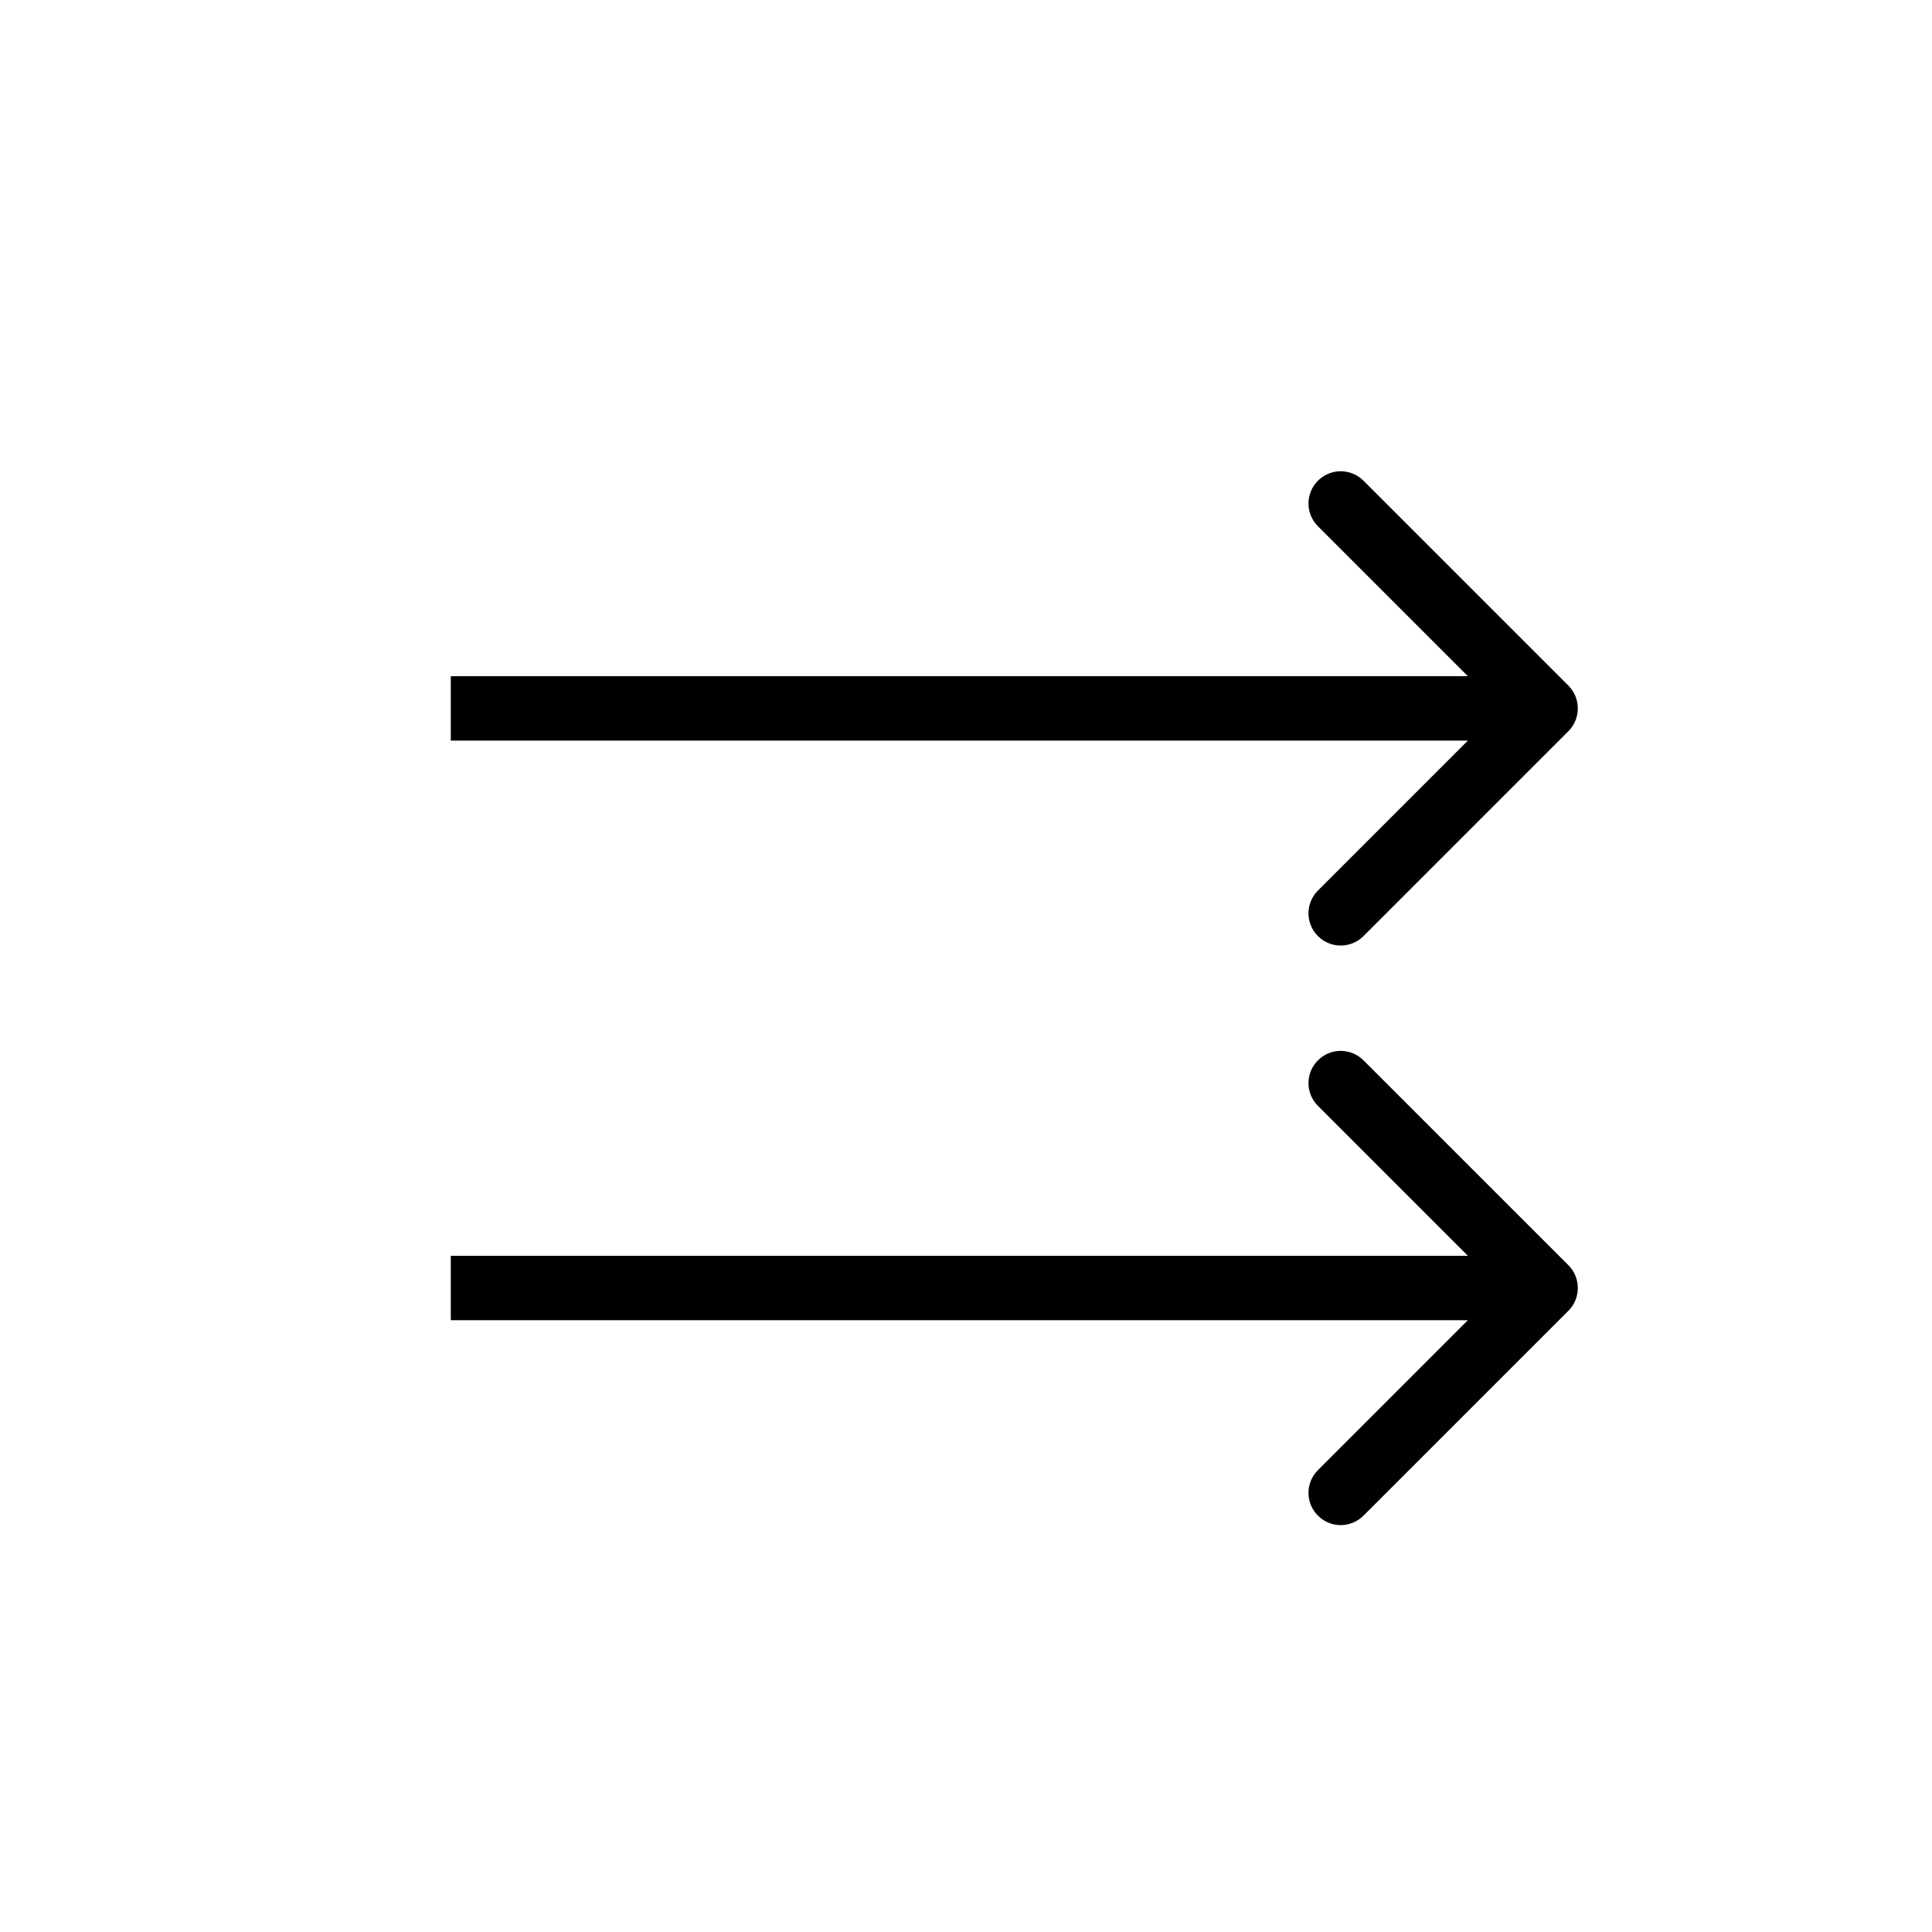 <svg width="30" height="30" viewBox="0 0 30 30" fill="none" xmlns="http://www.w3.org/2000/svg">
<path d="M24.354 11.354C24.549 11.158 24.549 10.842 24.354 10.646L21.172 7.464C20.976 7.269 20.66 7.269 20.465 7.464C20.269 7.66 20.269 7.976 20.465 8.172L23.293 11L20.465 13.828C20.269 14.024 20.269 14.34 20.465 14.536C20.66 14.731 20.976 14.731 21.172 14.536L24.354 11.354ZM7 11.5H24V10.5H7V11.5Z" fill="black"/>
<path d="M24.354 20.354C24.549 20.158 24.549 19.842 24.354 19.646L21.172 16.465C20.976 16.269 20.66 16.269 20.465 16.465C20.269 16.66 20.269 16.976 20.465 17.172L23.293 20L20.465 22.828C20.269 23.024 20.269 23.34 20.465 23.535C20.66 23.731 20.976 23.731 21.172 23.535L24.354 20.354ZM7 20.5H24V19.5H7V20.5Z" fill="black"/>
</svg>
